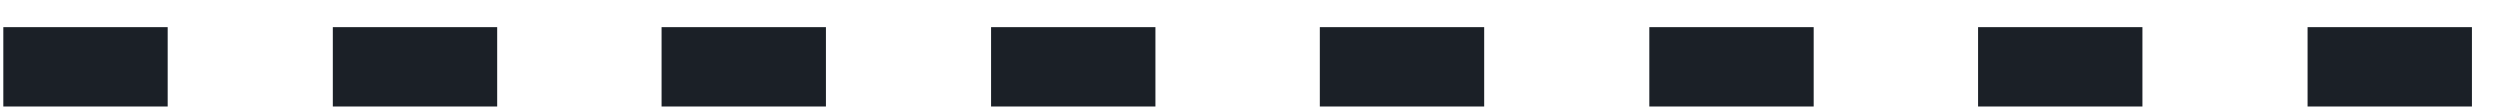 <svg width="70" height="3" viewBox="0 0 70 3" fill="none" xmlns="http://www.w3.org/2000/svg">
<path d="M69.214 2.982H64.612V0.76H69.214V2.982ZM59.988 2.982H55.386V0.76H59.988V2.982ZM50.783 2.982H46.181V0.76H50.783V2.982ZM41.557 2.982H36.955V0.76H41.557V2.982ZM32.352 2.982H27.75V0.76H32.352V2.982ZM23.126 2.982H18.524V0.76H23.126V2.982ZM13.921 2.982H9.319V0.76H13.921V2.982ZM4.695 2.982H0.093V0.76H4.695V2.982Z" fill="#1B2027"/>
</svg>

